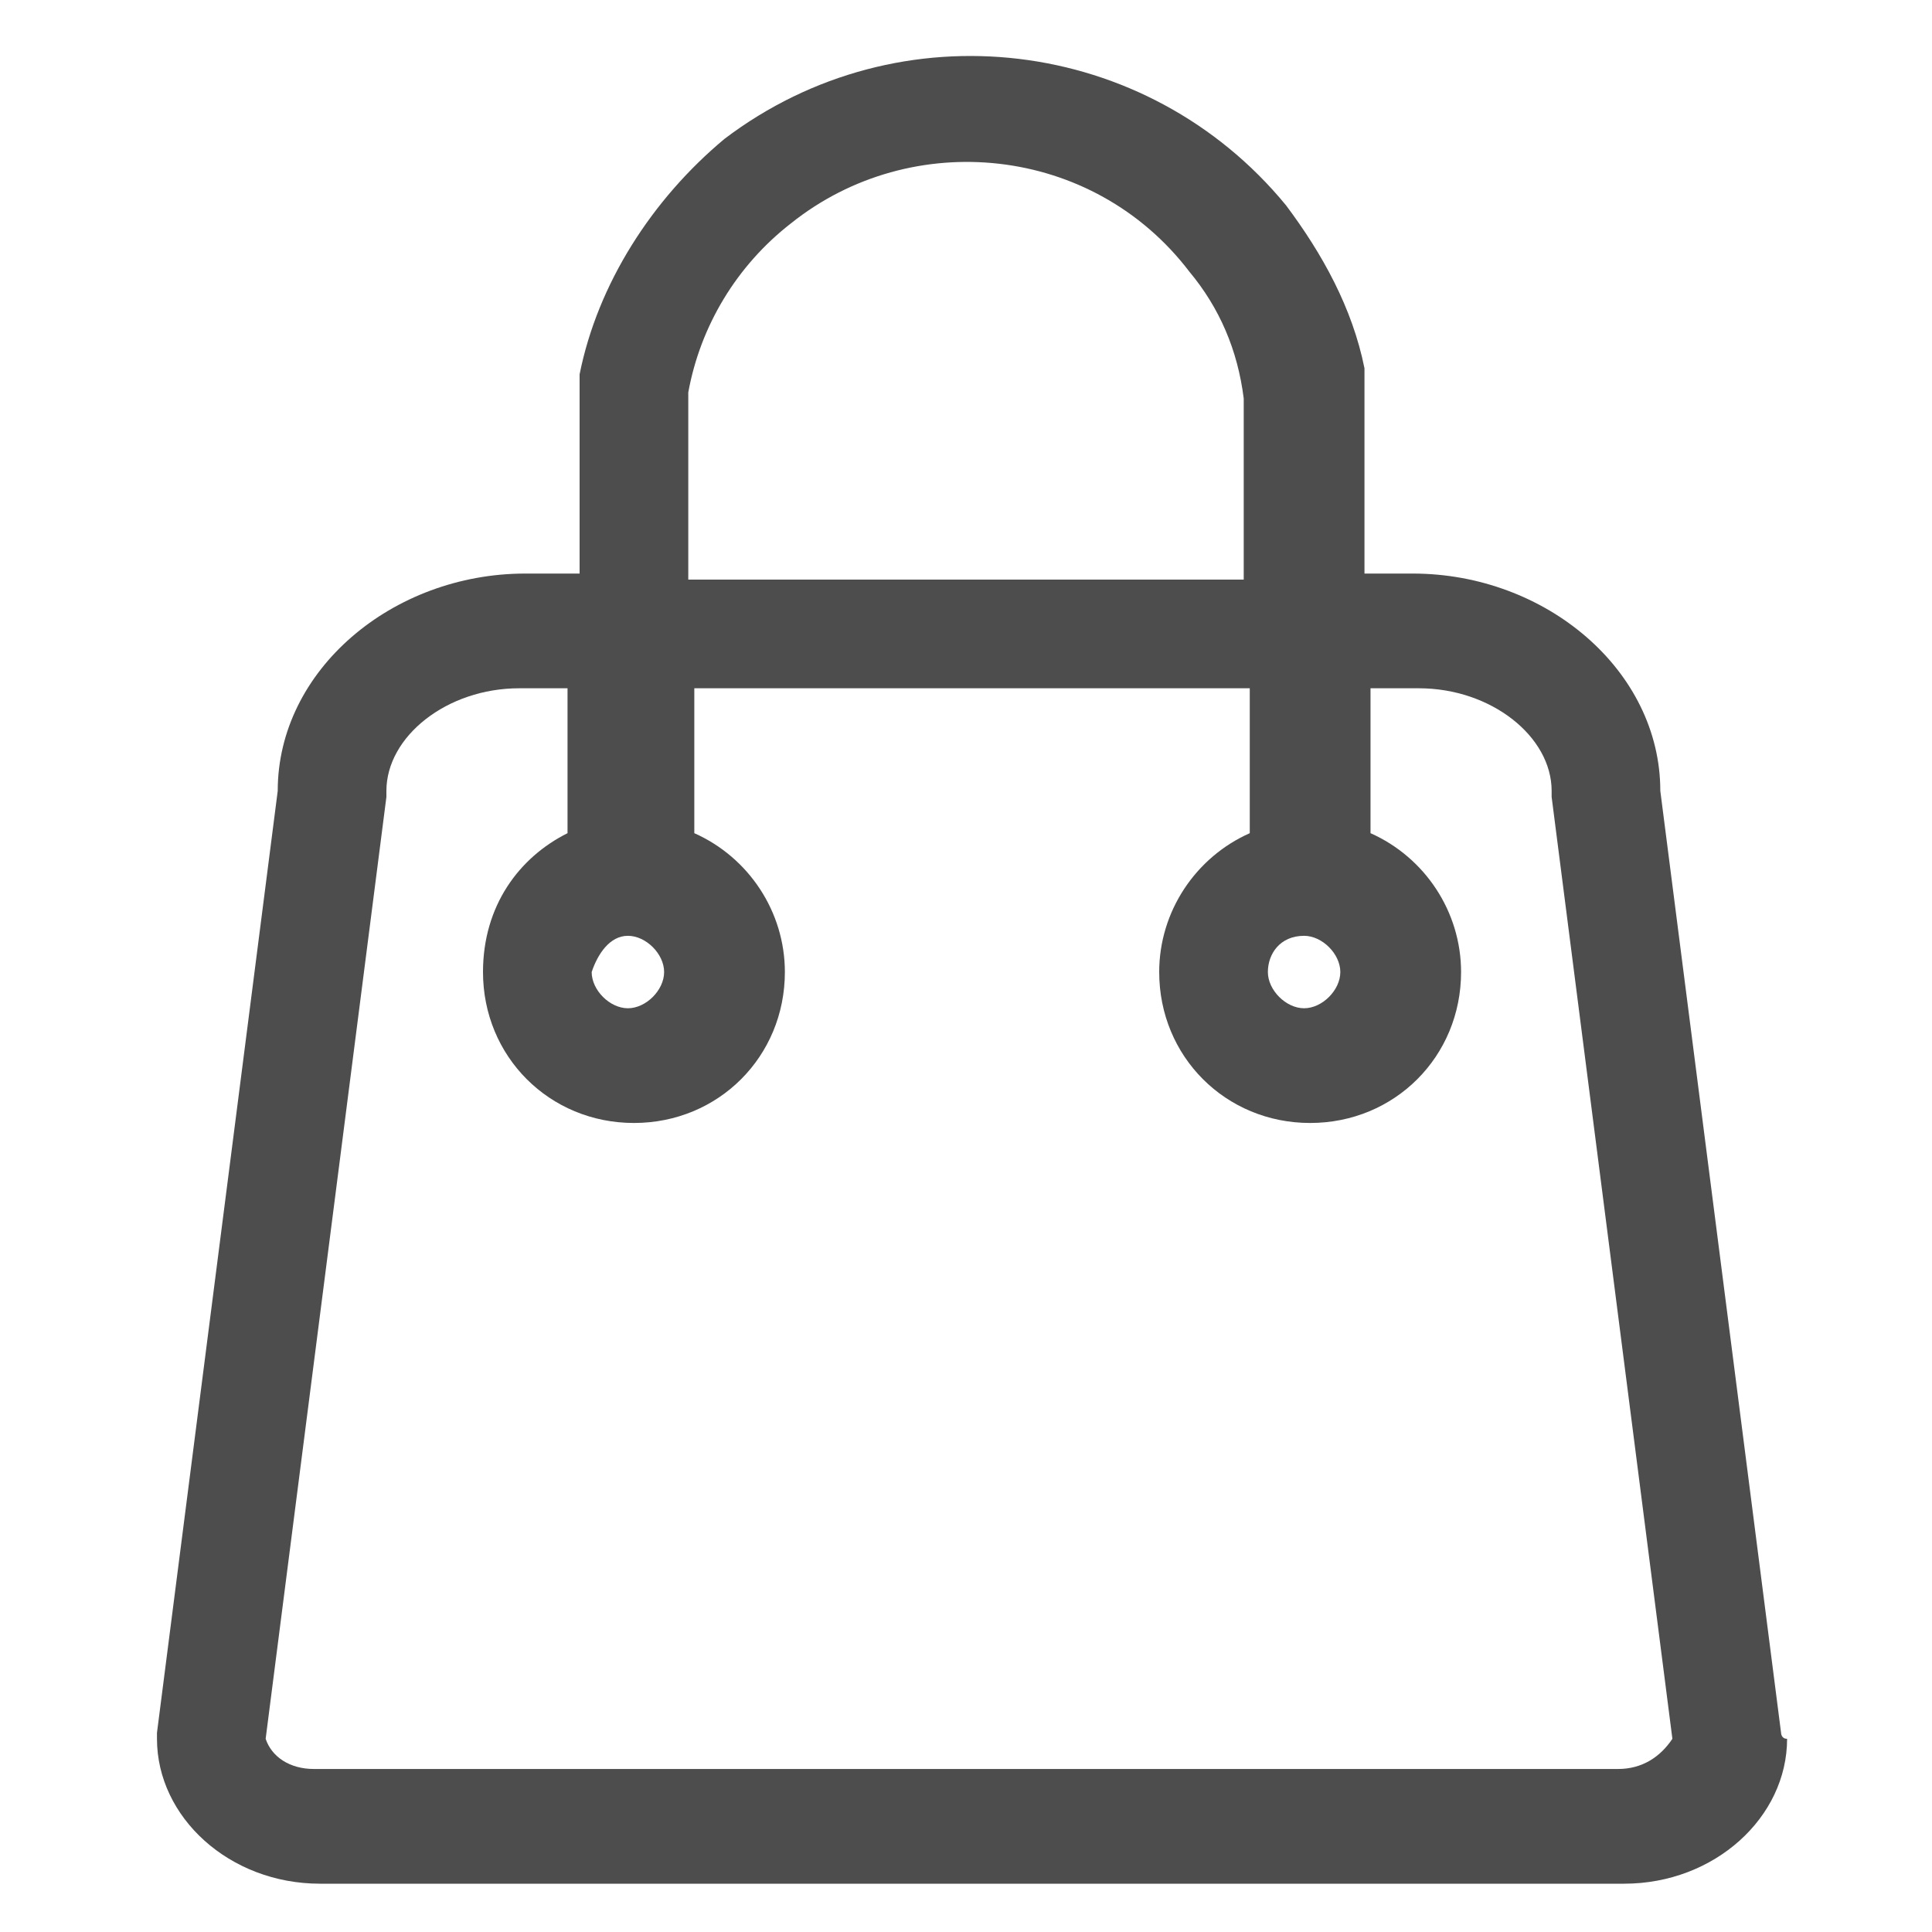 <?xml version="1.0" encoding="utf-8"?>
<!-- Generator: Adobe Illustrator 24.2.3, SVG Export Plug-In . SVG Version: 6.00 Build 0)  -->
<svg version="1.1" id="Layer_1" xmlns="http://www.w3.org/2000/svg" xmlns:xlink="http://www.w3.org/1999/xlink" x="0px" y="0px"
	 viewBox="0 0 32 32" style="enable-background:new 0 0 32 32;" xml:space="preserve">
<style type="text/css">
	.st0{fill:#4D4D4D;}
</style>
<path class="st0" d="M29.5,28.7l-2-15.6c0-2-1.9-3.6-4.1-3.6h-0.8V6.7c0,0,0-0.1,0-0.1c0,0,0-0.1,0-0.1c0-0.1,0-0.1,0-0.2
	c0-0.1,0-0.2,0-0.2c-0.2-1-0.7-1.9-1.3-2.7c0,0,0,0,0,0c-2.3-2.8-6.4-3.3-9.3-1.1c-1.2,1-2.1,2.4-2.4,3.9c0,0,0,0,0,0c0,0,0,0,0,0
	c0,0,0,0.1,0,0.1c0,0,0,0.1,0,0.1v0v0l0,3.1H8.7c-2.2,0-4.1,1.6-4.1,3.6l-2,15.6c0,0,0,0.1,0,0.1c0,1.3,1.2,2.4,2.7,2.4h21.6
	c1.5,0,2.7-1.1,2.7-2.4C29.5,28.8,29.5,28.7,29.5,28.7L29.5,28.7z M11.4,6.5c0.2-1.1,0.8-2.1,1.7-2.8c2-1.6,5-1.3,6.6,0.8
	c0.5,0.6,0.8,1.3,0.9,2.1c0,0,0,0.1,0,0.1v2.9l-9.2,0L11.4,6.5z M26.8,29.3H5.2c-0.4,0-0.7-0.2-0.8-0.5l2-15.6c0,0,0-0.1,0-0.1
	c0-0.9,1-1.7,2.2-1.7h0.8l0,2.4C8.6,14.2,8,15,8,16.1c0,1.4,1.1,2.5,2.5,2.5s2.5-1.1,2.5-2.5c0-1-0.6-1.9-1.5-2.3l0-2.4h9.2v2.4
	c-0.9,0.4-1.5,1.3-1.5,2.3c0,1.4,1.1,2.5,2.5,2.5c1.4,0,2.5-1.1,2.5-2.5c0-1-0.6-1.9-1.5-2.3v-2.4h0.8c1.2,0,2.2,0.8,2.2,1.7
	c0,0,0,0.1,0,0.1l2,15.6C27.5,29.1,27.2,29.3,26.8,29.3L26.8,29.3z M10.4,15.5c0.3,0,0.6,0.3,0.6,0.6c0,0.3-0.3,0.6-0.6,0.6
	s-0.6-0.3-0.6-0.6C9.9,15.8,10.1,15.5,10.4,15.5z M21.6,15.5c0.3,0,0.6,0.3,0.6,0.6c0,0.3-0.3,0.6-0.6,0.6S21,16.4,21,16.1
	C21,15.8,21.2,15.5,21.6,15.5z"/>
</svg>
